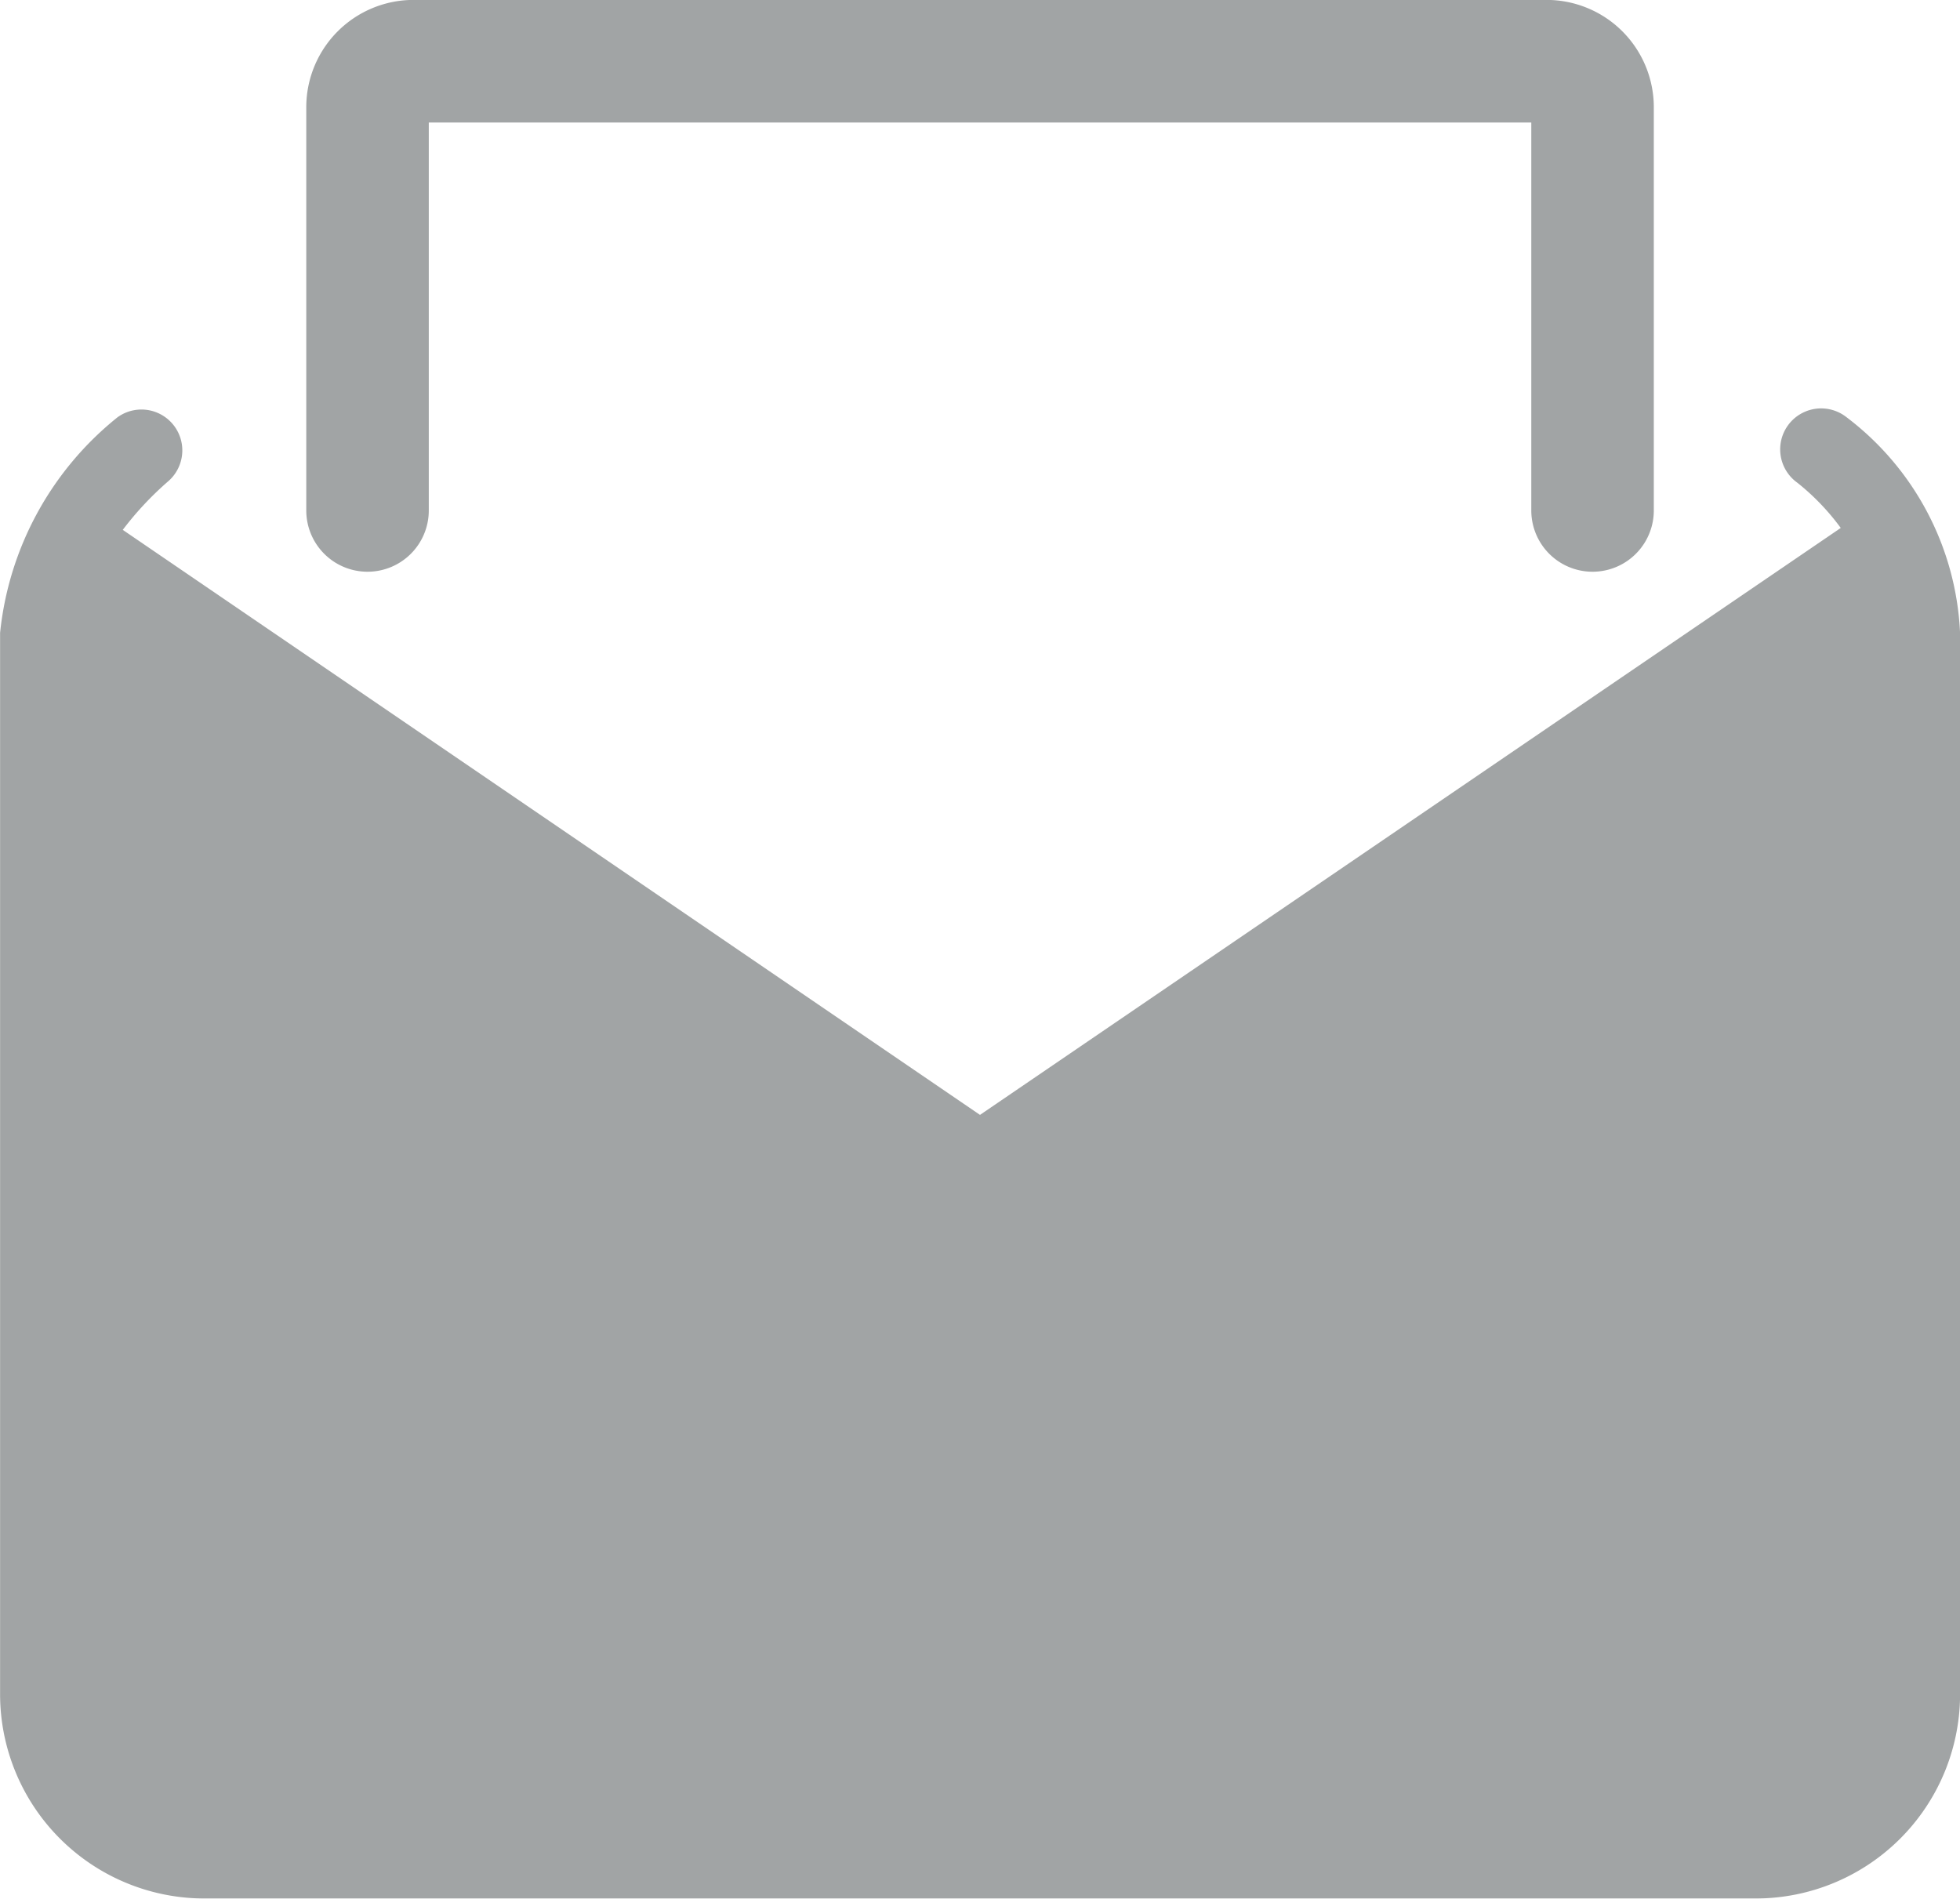<svg xmlns="http://www.w3.org/2000/svg" width="23.454" height="22.721" viewBox="0 0 23.454 22.721">
  <g id="_4486285281582823592_1_" data-name="4486285281582823592 (1)" transform="translate(-0.845 -2.819)" opacity="0.56">
    <path id="Path_4182" data-name="Path 4182" d="M22.921,29.221a.489.489,0,1,0-.567.8,2.825,2.825,0,0,1,.518.54l-10.3,7.023L2.314,30.584A3.844,3.844,0,0,1,2.861,30a.489.489,0,0,0-.61-.763,3.8,3.8,0,0,0-1.405,2.58v12.7a2.446,2.446,0,0,0,2.443,2.443H21.857A2.446,2.446,0,0,0,24.3,44.523v-12.7A3.43,3.43,0,0,0,22.921,29.221Z" transform="translate(0 -21.425)" fill="#585d5e"/>
    <path id="Path_4183" data-name="Path 4183" d="M21.314,9.66a.733.733,0,0,0,.733-.733V4.285H35.24V8.927a.733.733,0,1,0,1.466,0V4.1a1.284,1.284,0,0,0-1.282-1.282H21.863A1.284,1.284,0,0,0,20.581,4.1V8.927a.733.733,0,0,0,.733.733Z" transform="translate(-16.071 0)" fill="#585d5e"/>
  </g>
</svg>
